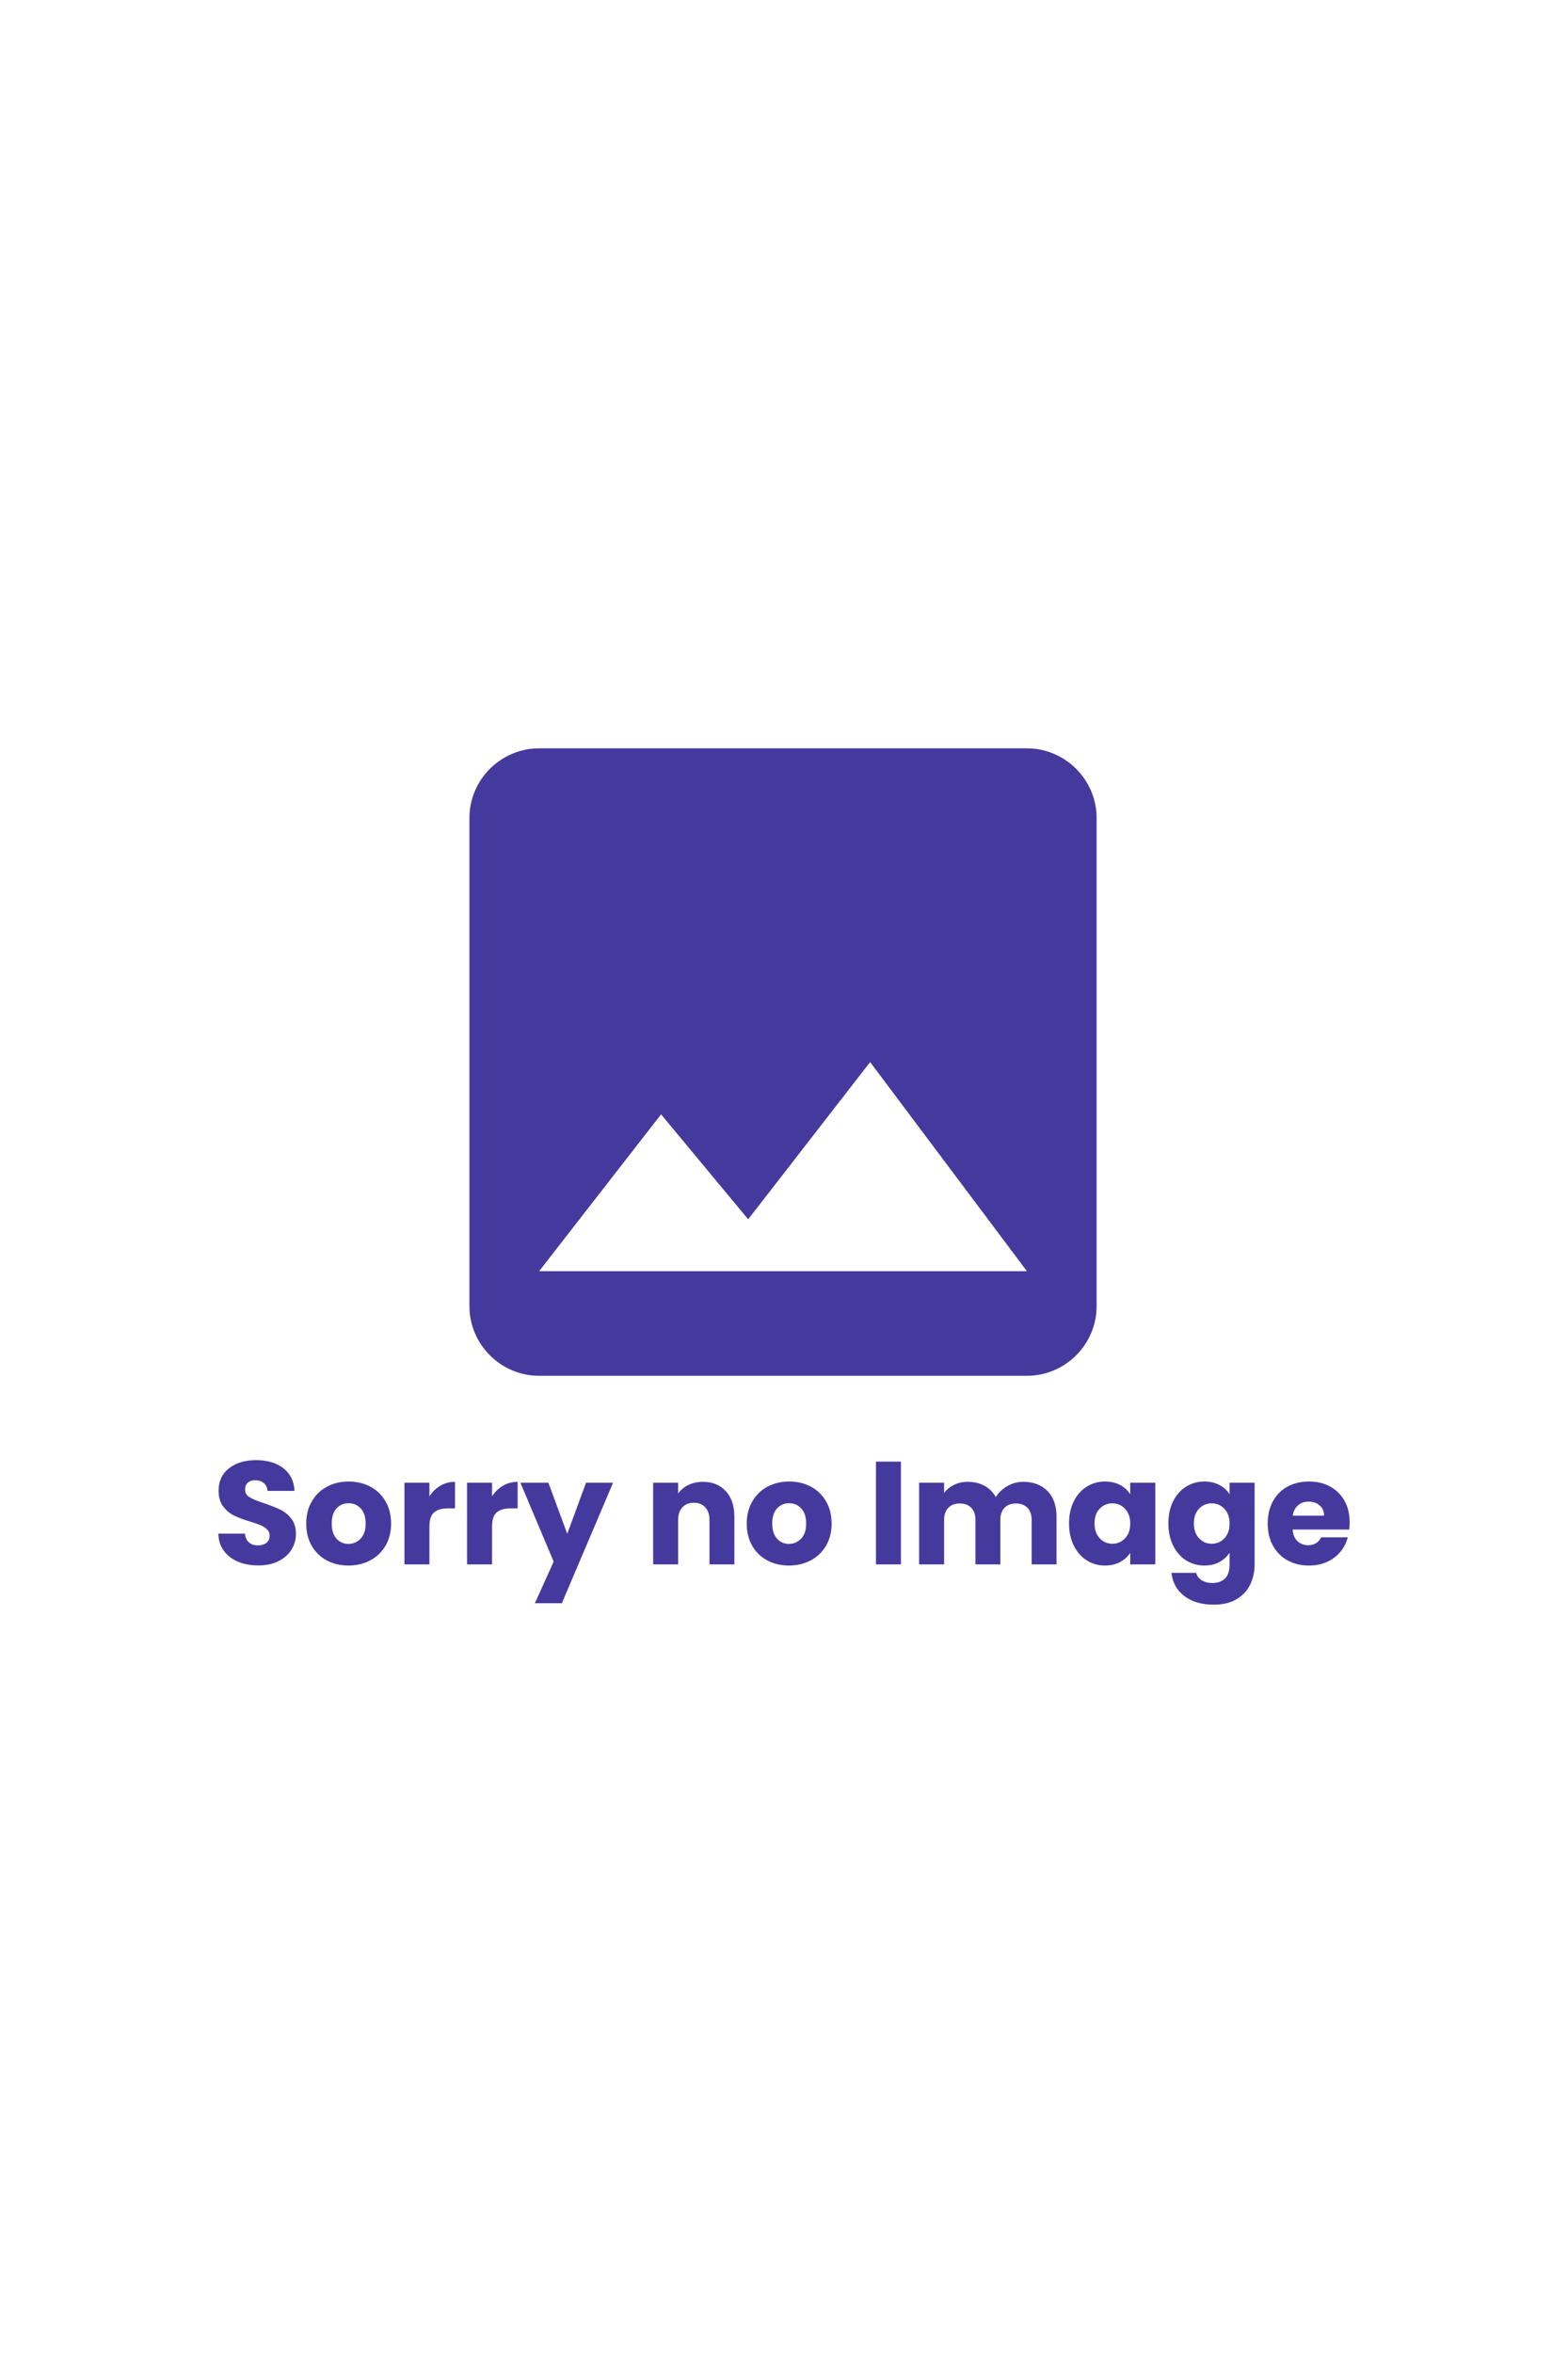 <?xml version="1.0" encoding="utf-8"?>
<svg viewBox="0 0 300 450" width="300" height="450" xmlns="http://www.w3.org/2000/svg">
  <path d="M 196.479 263.116 L 103.145 263.116 C 95.812 263.116 89.812 257.116 89.812 249.783 L 89.812 156.449 C 89.812 149.116 95.812 143.116 103.145 143.116 L 196.479 143.116 C 203.812 143.116 209.812 149.116 209.812 156.449 L 209.812 249.783 C 209.812 257.116 203.812 263.116 196.479 263.116 Z M 103.145 243.115 L 196.479 243.115 L 166.479 203.116 L 143.146 233.183 L 126.478 213.115 Z M 49.444 299.384 C 48.004 299.384 46.714 299.151 45.574 298.684 C 44.441 298.217 43.531 297.524 42.844 296.604 C 42.164 295.691 41.807 294.591 41.774 293.304 L 46.864 293.304 C 46.937 294.031 47.191 294.587 47.624 294.974 C 48.051 295.354 48.611 295.544 49.304 295.544 C 50.011 295.544 50.571 295.381 50.984 295.054 C 51.391 294.727 51.594 294.274 51.594 293.694 C 51.594 293.207 51.431 292.807 51.104 292.494 C 50.777 292.174 50.377 291.911 49.904 291.704 C 49.431 291.504 48.754 291.271 47.874 291.004 C 46.607 290.617 45.571 290.227 44.764 289.834 C 43.964 289.441 43.274 288.861 42.694 288.094 C 42.114 287.327 41.824 286.331 41.824 285.104 C 41.824 283.271 42.487 281.837 43.814 280.804 C 45.141 279.764 46.867 279.244 48.994 279.244 C 51.161 279.244 52.907 279.764 54.234 280.804 C 55.554 281.837 56.261 283.277 56.354 285.124 L 51.174 285.124 C 51.141 284.491 50.907 283.994 50.474 283.634 C 50.047 283.267 49.497 283.084 48.824 283.084 C 48.244 283.084 47.777 283.237 47.424 283.544 C 47.071 283.851 46.894 284.294 46.894 284.874 C 46.894 285.507 47.194 286.004 47.794 286.364 C 48.387 286.717 49.321 287.097 50.594 287.504 C 51.861 287.937 52.891 288.351 53.684 288.744 C 54.477 289.131 55.164 289.697 55.744 290.444 C 56.324 291.191 56.614 292.154 56.614 293.334 C 56.614 294.454 56.327 295.471 55.754 296.384 C 55.187 297.297 54.361 298.024 53.274 298.564 C 52.194 299.111 50.917 299.384 49.444 299.384 Z M 66.659 299.404 C 65.125 299.404 63.749 299.077 62.529 298.424 C 61.302 297.771 60.339 296.837 59.639 295.624 C 58.939 294.411 58.589 292.994 58.589 291.374 C 58.589 289.767 58.945 288.354 59.659 287.134 C 60.365 285.907 61.335 284.967 62.569 284.314 C 63.802 283.661 65.182 283.334 66.709 283.334 C 68.242 283.334 69.625 283.661 70.859 284.314 C 72.092 284.967 73.062 285.907 73.769 287.134 C 74.475 288.354 74.829 289.767 74.829 291.374 C 74.829 292.981 74.472 294.394 73.759 295.614 C 73.039 296.834 72.059 297.771 70.819 298.424 C 69.572 299.077 68.185 299.404 66.659 299.404 Z M 66.659 295.264 C 67.572 295.264 68.352 294.927 68.999 294.254 C 69.639 293.581 69.959 292.621 69.959 291.374 C 69.959 290.121 69.645 289.157 69.019 288.484 C 68.399 287.817 67.629 287.484 66.709 287.484 C 65.775 287.484 65.002 287.814 64.389 288.474 C 63.775 289.134 63.469 290.101 63.469 291.374 C 63.469 292.621 63.772 293.581 64.379 294.254 C 64.985 294.927 65.745 295.264 66.659 295.264 Z M 82.159 286.164 C 82.719 285.304 83.419 284.627 84.259 284.134 C 85.099 283.641 86.032 283.394 87.059 283.394 L 87.059 288.464 L 85.749 288.464 C 84.556 288.464 83.659 288.721 83.059 289.234 C 82.459 289.747 82.159 290.647 82.159 291.934 L 82.159 299.184 L 77.379 299.184 L 77.379 283.564 L 82.159 283.564 Z M 94.139 286.164 C 94.699 285.304 95.399 284.627 96.239 284.134 C 97.079 283.641 98.012 283.394 99.039 283.394 L 99.039 288.464 L 97.729 288.464 C 96.536 288.464 95.639 288.721 95.039 289.234 C 94.439 289.747 94.139 290.647 94.139 291.934 L 94.139 299.184 L 89.359 299.184 L 89.359 283.564 L 94.139 283.564 Z M 112.119 283.564 L 117.299 283.564 L 107.499 306.604 L 102.339 306.604 L 105.929 298.654 L 99.569 283.564 L 104.919 283.564 L 108.529 293.334 Z M 134.484 283.394 C 136.311 283.394 137.771 283.987 138.864 285.174 C 139.957 286.354 140.504 287.981 140.504 290.054 L 140.504 299.184 L 135.744 299.184 L 135.744 290.704 C 135.744 289.657 135.471 288.844 134.924 288.264 C 134.384 287.684 133.657 287.394 132.744 287.394 C 131.831 287.394 131.104 287.684 130.564 288.264 C 130.017 288.844 129.744 289.657 129.744 290.704 L 129.744 299.184 L 124.964 299.184 L 124.964 283.564 L 129.744 283.564 L 129.744 285.634 C 130.231 284.941 130.884 284.394 131.704 283.994 C 132.531 283.594 133.457 283.394 134.484 283.394 Z M 150.94 299.404 C 149.407 299.404 148.03 299.077 146.81 298.424 C 145.583 297.771 144.62 296.837 143.92 295.624 C 143.22 294.411 142.87 292.994 142.87 291.374 C 142.87 289.767 143.227 288.354 143.94 287.134 C 144.647 285.907 145.617 284.967 146.85 284.314 C 148.083 283.661 149.463 283.334 150.99 283.334 C 152.523 283.334 153.907 283.661 155.14 284.314 C 156.373 284.967 157.343 285.907 158.05 287.134 C 158.757 288.354 159.11 289.767 159.11 291.374 C 159.11 292.981 158.753 294.394 158.04 295.614 C 157.32 296.834 156.34 297.771 155.1 298.424 C 153.853 299.077 152.467 299.404 150.94 299.404 Z M 150.94 295.264 C 151.853 295.264 152.633 294.927 153.28 294.254 C 153.92 293.581 154.24 292.621 154.24 291.374 C 154.24 290.121 153.927 289.157 153.3 288.484 C 152.68 287.817 151.91 287.484 150.99 287.484 C 150.057 287.484 149.283 287.814 148.67 288.474 C 148.057 289.134 147.75 290.101 147.75 291.374 C 147.75 292.621 148.053 293.581 148.66 294.254 C 149.267 294.927 150.027 295.264 150.94 295.264 Z M 167.594 279.524 L 172.374 279.524 L 172.374 299.184 L 167.594 299.184 Z M 195.782 283.394 C 197.722 283.394 199.268 283.981 200.422 285.154 C 201.568 286.334 202.142 287.967 202.142 290.054 L 202.142 299.184 L 197.382 299.184 L 197.382 290.704 C 197.382 289.691 197.115 288.911 196.582 288.364 C 196.048 287.811 195.315 287.534 194.382 287.534 C 193.448 287.534 192.715 287.811 192.182 288.364 C 191.655 288.911 191.392 289.691 191.392 290.704 L 191.392 299.184 L 186.632 299.184 L 186.632 290.704 C 186.632 289.691 186.365 288.911 185.832 288.364 C 185.298 287.811 184.565 287.534 183.632 287.534 C 182.698 287.534 181.965 287.811 181.432 288.364 C 180.898 288.911 180.632 289.691 180.632 290.704 L 180.632 299.184 L 175.852 299.184 L 175.852 283.564 L 180.632 283.564 L 180.632 285.524 C 181.118 284.871 181.755 284.351 182.542 283.964 C 183.322 283.584 184.208 283.394 185.202 283.394 C 186.375 283.394 187.425 283.644 188.352 284.144 C 189.272 284.651 189.995 285.371 190.522 286.304 C 191.062 285.444 191.798 284.744 192.732 284.204 C 193.665 283.664 194.682 283.394 195.782 283.394 Z M 204.534 291.344 C 204.534 289.737 204.838 288.327 205.444 287.114 C 206.051 285.901 206.878 284.967 207.924 284.314 C 208.971 283.661 210.138 283.334 211.424 283.334 C 212.524 283.334 213.491 283.557 214.324 284.004 C 215.158 284.457 215.798 285.047 216.244 285.774 L 216.244 283.564 L 221.034 283.564 L 221.034 299.184 L 216.244 299.184 L 216.244 296.974 C 215.778 297.701 215.128 298.287 214.294 298.734 C 213.468 299.181 212.501 299.404 211.394 299.404 C 210.128 299.404 208.971 299.074 207.924 298.414 C 206.878 297.754 206.051 296.811 205.444 295.584 C 204.838 294.364 204.534 292.951 204.534 291.344 Z M 216.244 291.374 C 216.244 290.181 215.911 289.237 215.244 288.544 C 214.584 287.851 213.778 287.504 212.824 287.504 C 211.871 287.504 211.064 287.847 210.404 288.534 C 209.744 289.214 209.414 290.151 209.414 291.344 C 209.414 292.537 209.744 293.484 210.404 294.184 C 211.064 294.884 211.871 295.234 212.824 295.234 C 213.778 295.234 214.584 294.891 215.244 294.204 C 215.911 293.511 216.244 292.567 216.244 291.374 Z M 230.43 283.334 C 231.53 283.334 232.497 283.557 233.33 284.004 C 234.164 284.457 234.804 285.047 235.25 285.774 L 235.25 283.564 L 240.04 283.564 L 240.04 299.154 C 240.04 300.594 239.754 301.897 239.18 303.064 C 238.614 304.231 237.747 305.157 236.58 305.844 C 235.414 306.537 233.96 306.884 232.22 306.884 C 229.907 306.884 228.034 306.337 226.6 305.244 C 225.16 304.151 224.337 302.671 224.13 300.804 L 228.86 300.804 C 229.014 301.404 229.37 301.877 229.93 302.224 C 230.49 302.571 231.18 302.744 232 302.744 C 232.987 302.744 233.777 302.457 234.37 301.884 C 234.957 301.317 235.25 300.407 235.25 299.154 L 235.25 296.944 C 234.784 297.671 234.14 298.264 233.32 298.724 C 232.494 299.177 231.53 299.404 230.43 299.404 C 229.144 299.404 227.977 299.074 226.93 298.414 C 225.884 297.754 225.057 296.811 224.45 295.584 C 223.844 294.364 223.54 292.951 223.54 291.344 C 223.54 289.737 223.844 288.327 224.45 287.114 C 225.057 285.901 225.884 284.967 226.93 284.314 C 227.977 283.661 229.144 283.334 230.43 283.334 Z M 235.25 291.374 C 235.25 290.181 234.917 289.237 234.25 288.544 C 233.59 287.851 232.784 287.504 231.83 287.504 C 230.877 287.504 230.07 287.847 229.41 288.534 C 228.75 289.214 228.42 290.151 228.42 291.344 C 228.42 292.537 228.75 293.484 229.41 294.184 C 230.07 294.884 230.877 295.234 231.83 295.234 C 232.784 295.234 233.59 294.891 234.25 294.204 C 234.917 293.511 235.25 292.567 235.25 291.374 Z M 258.226 291.124 C 258.226 291.571 258.2 292.037 258.146 292.524 L 247.306 292.524 C 247.386 293.491 247.7 294.231 248.246 294.744 C 248.8 295.257 249.476 295.514 250.276 295.514 C 251.47 295.514 252.3 295.011 252.766 294.004 L 257.866 294.004 C 257.606 295.031 257.136 295.954 256.456 296.774 C 255.77 297.594 254.913 298.237 253.886 298.704 C 252.86 299.171 251.713 299.404 250.446 299.404 C 248.913 299.404 247.55 299.077 246.356 298.424 C 245.163 297.771 244.23 296.837 243.556 295.624 C 242.883 294.411 242.546 292.994 242.546 291.374 C 242.546 289.747 242.88 288.327 243.546 287.114 C 244.206 285.901 245.133 284.967 246.326 284.314 C 247.526 283.661 248.9 283.334 250.446 283.334 C 251.96 283.334 253.303 283.651 254.476 284.284 C 255.656 284.924 256.576 285.831 257.236 287.004 C 257.896 288.177 258.226 289.551 258.226 291.124 Z M 247.336 289.864 L 253.326 289.864 C 253.326 289.037 253.046 288.384 252.486 287.904 C 251.926 287.417 251.226 287.174 250.386 287.174 C 249.586 287.174 248.91 287.407 248.356 287.874 C 247.81 288.341 247.47 289.004 247.336 289.864 Z" style="fill: rgb(70, 57, 158);"/>
</svg>